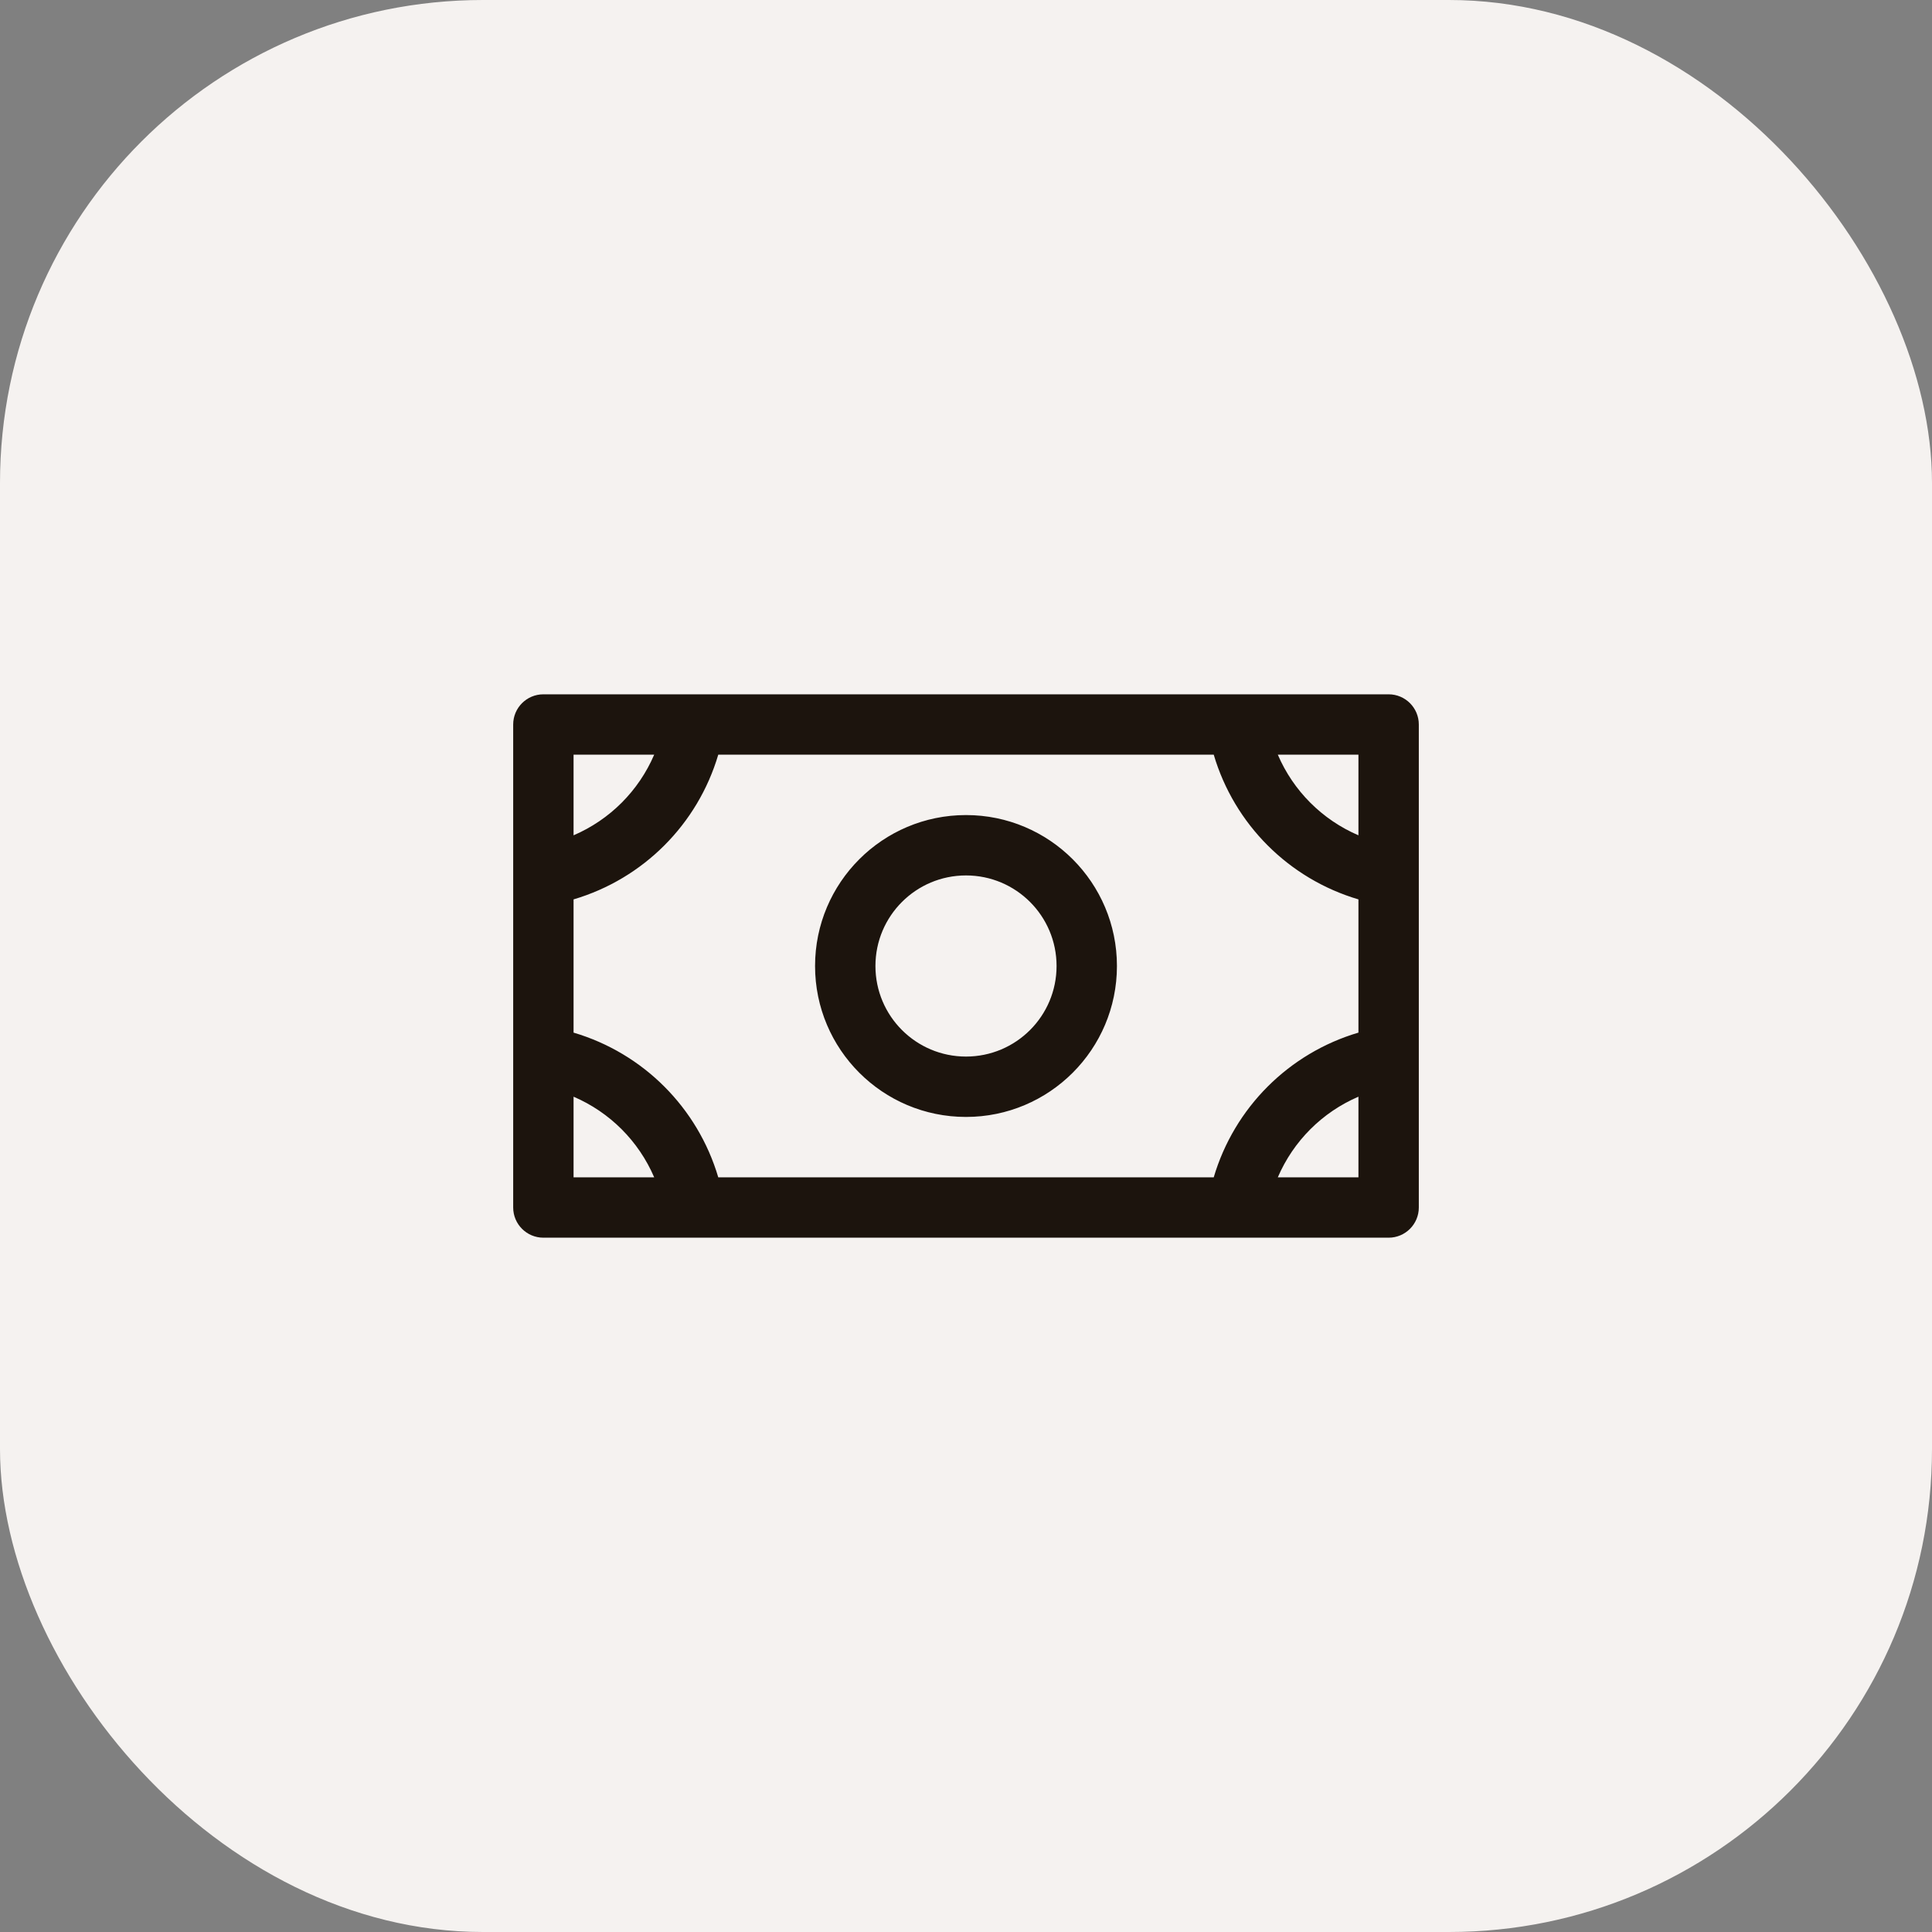 <svg width="48" height="48" viewBox="0 0 48 48" fill="none" xmlns="http://www.w3.org/2000/svg">
<rect x="0" y="0" width="48" height="48" fill="#808080" stroke="none"/>
<rect width="48" height="48" rx="12" fill="#F5F2F0"/>
<path fill-rule="evenodd" clip-rule="evenodd" d="M24 20.25C21.929 20.25 20.25 21.929 20.25 24C20.25 26.071 21.929 27.75 24 27.75C26.071 27.75 27.75 26.071 27.75 24C27.75 21.929 26.071 20.25 24 20.25ZM24 26.25C22.757 26.25 21.75 25.243 21.75 24C21.75 22.757 22.757 21.75 24 21.75C25.243 21.75 26.25 22.757 26.25 24C26.25 25.243 25.243 26.25 24 26.25ZM34.5 17.25H13.5C13.086 17.25 12.75 17.586 12.75 18V30C12.75 30.414 13.086 30.75 13.5 30.75H34.5C34.914 30.75 35.25 30.414 35.25 30V18C35.25 17.586 34.914 17.25 34.5 17.25ZM30.155 29.25H17.845C17.334 27.52 15.98 26.166 14.25 25.655V22.345C15.98 21.834 17.334 20.48 17.845 18.75H30.155C30.666 20.48 32.02 21.834 33.75 22.345V25.655C32.02 26.166 30.666 27.52 30.155 29.25ZM33.75 20.753C32.85 20.367 32.133 19.65 31.747 18.75H33.75V20.753ZM16.253 18.75C15.867 19.65 15.15 20.367 14.25 20.753V18.75H16.253ZM14.25 27.247C15.15 27.633 15.867 28.35 16.253 29.25H14.25V27.247ZM31.747 29.25C32.133 28.35 32.85 27.633 33.75 27.247V29.25H31.747Z" fill="#1C140D"/>
</svg>
